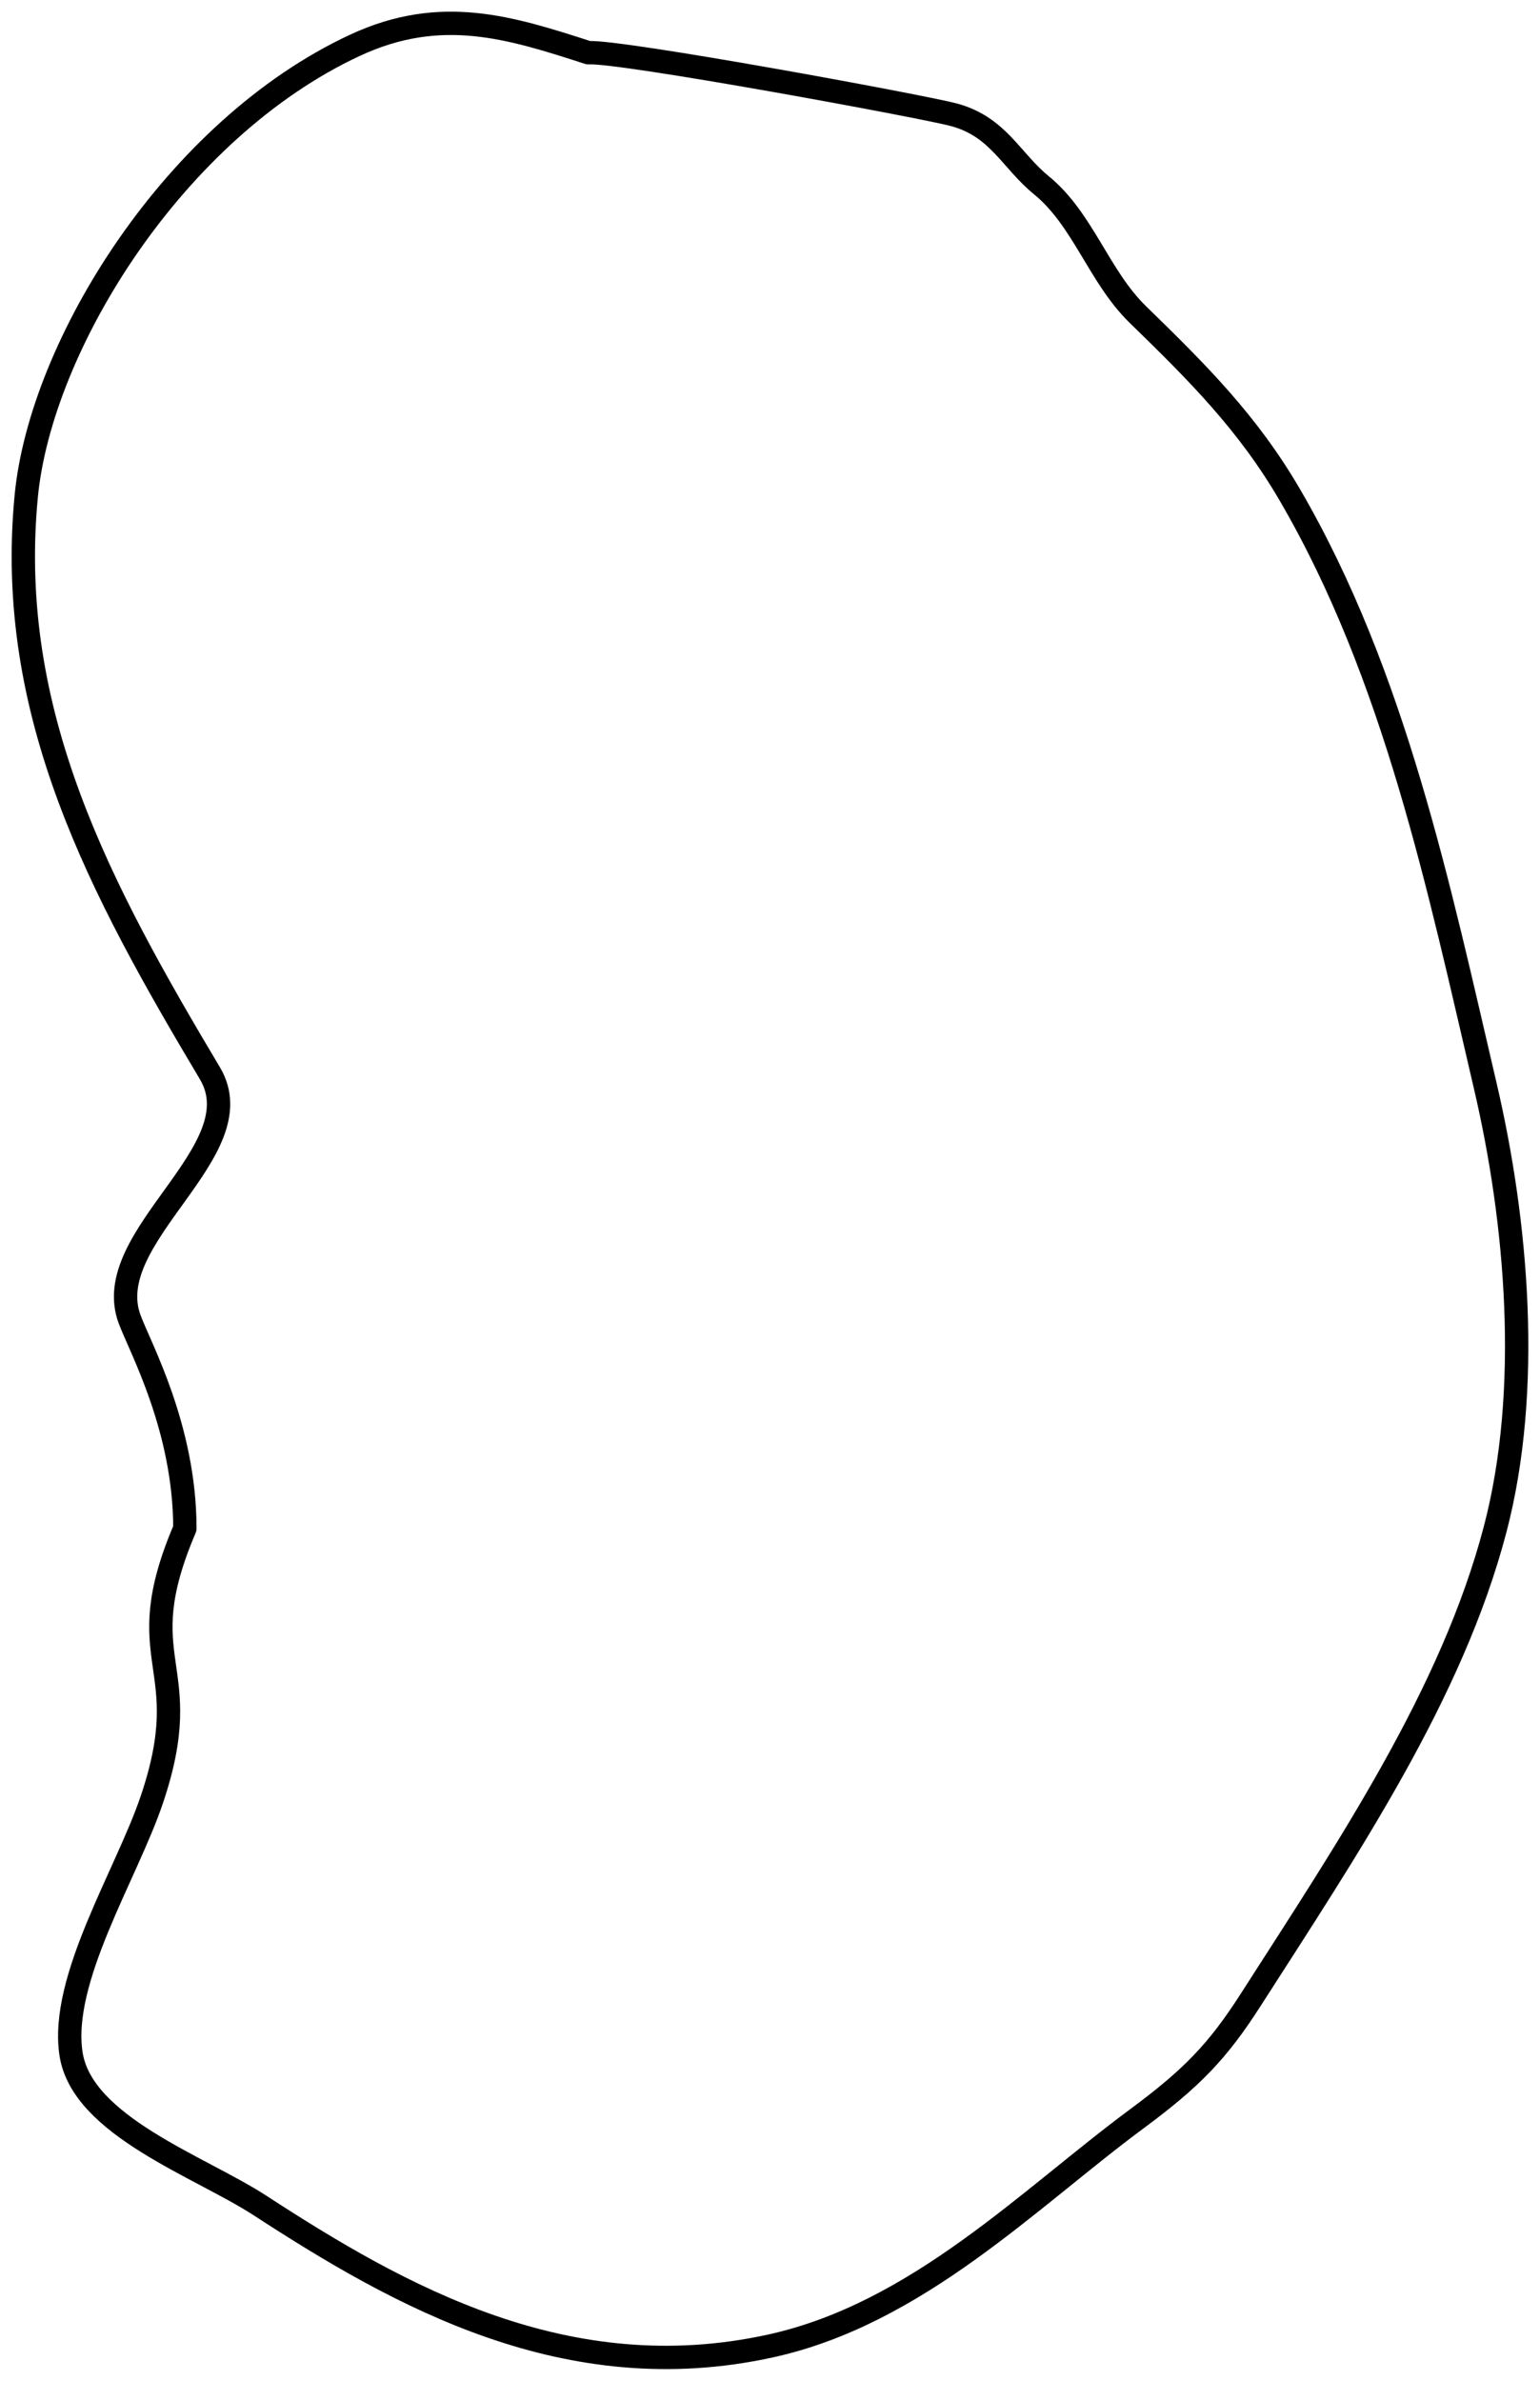 <svg width="66" height="102" viewBox="0 0 66 102" fill="none" xmlns="http://www.w3.org/2000/svg">
<path d="M15.224 1.935C18.908 0.224 21.883 1.183 25.218 2.259C26.547 2.165 39.538 4.556 40.883 4.918C42.781 5.428 43.324 6.87 44.63 7.936C46.42 9.396 47.09 11.844 48.763 13.473C51.339 15.982 53.481 18.114 55.289 21.219C59.785 28.942 61.673 38.051 63.657 46.535C65.018 52.359 65.644 59.535 64.08 65.51C62.234 72.561 57.774 79.171 53.588 85.7C52.181 87.894 51.074 89.036 48.716 90.78C44.102 94.194 39.312 99.131 33.018 100.51C24.291 102.422 17.132 98.385 11.146 94.492C8.572 92.818 3.515 91.087 3.044 87.994C2.557 84.79 5.421 80.312 6.504 77.11C8.493 71.235 5.443 71.291 7.923 65.483C7.923 61.186 5.997 57.718 5.553 56.515C4.24 52.964 10.985 49.319 8.997 45.984C4.318 38.136 0.225 30.594 1.125 21.254C1.749 14.781 7.483 5.53 15.224 1.935Z" stroke="black" stroke-linecap="round" stroke-linejoin="round"/>
</svg>
